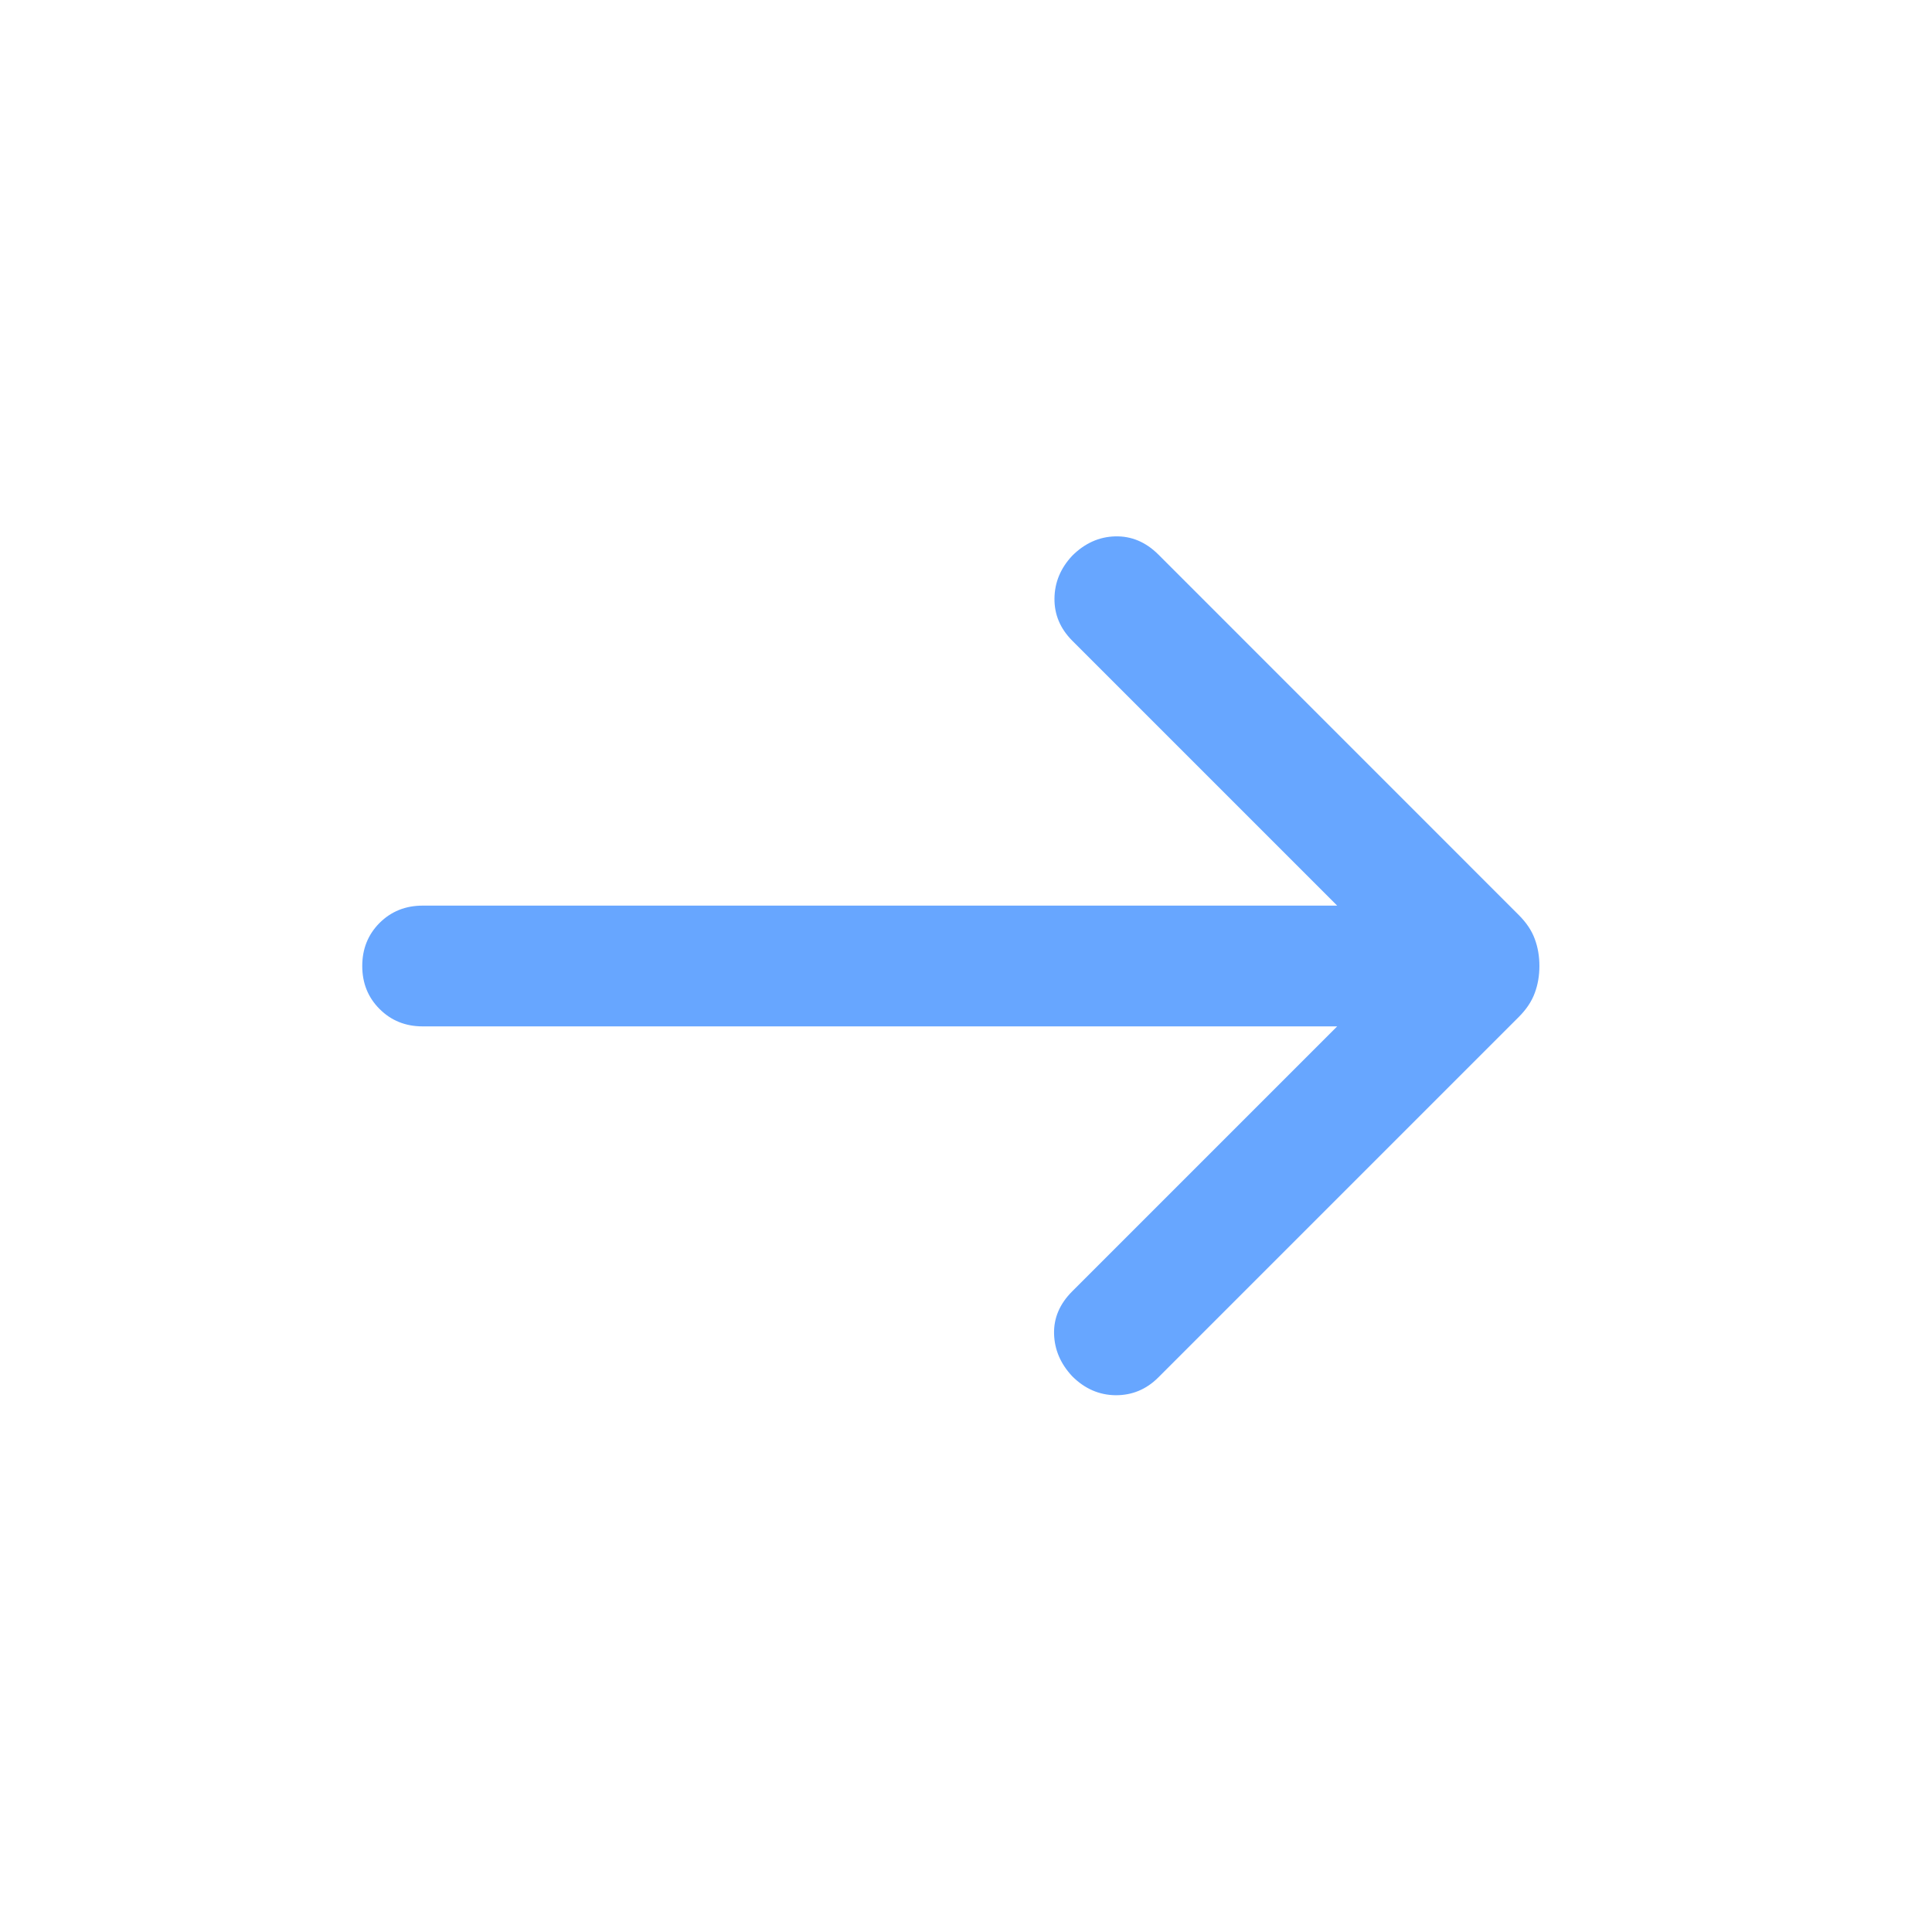 <svg width="24" height="24" viewBox="0 0 24 24" fill="none" xmlns="http://www.w3.org/2000/svg">
<path d="M16.611 12.75H5.25C5.037 12.75 4.859 12.678 4.715 12.534C4.572 12.391 4.5 12.213 4.5 12C4.5 11.787 4.572 11.609 4.715 11.465C4.859 11.322 5.037 11.25 5.25 11.25H16.611L13.319 7.958C13.171 7.809 13.097 7.635 13.099 7.435C13.101 7.236 13.174 7.059 13.319 6.904C13.474 6.749 13.653 6.668 13.854 6.663C14.055 6.658 14.233 6.733 14.389 6.888L18.867 11.367C18.961 11.461 19.027 11.559 19.065 11.663C19.104 11.767 19.123 11.879 19.123 12C19.123 12.12 19.104 12.232 19.065 12.336C19.027 12.44 18.961 12.539 18.867 12.633L14.389 17.111C14.24 17.26 14.063 17.333 13.859 17.332C13.654 17.33 13.474 17.251 13.319 17.096C13.174 16.941 13.099 16.765 13.094 16.569C13.089 16.373 13.164 16.197 13.319 16.042L16.611 12.75Z" fill="#67A6FF"/>
</svg>
